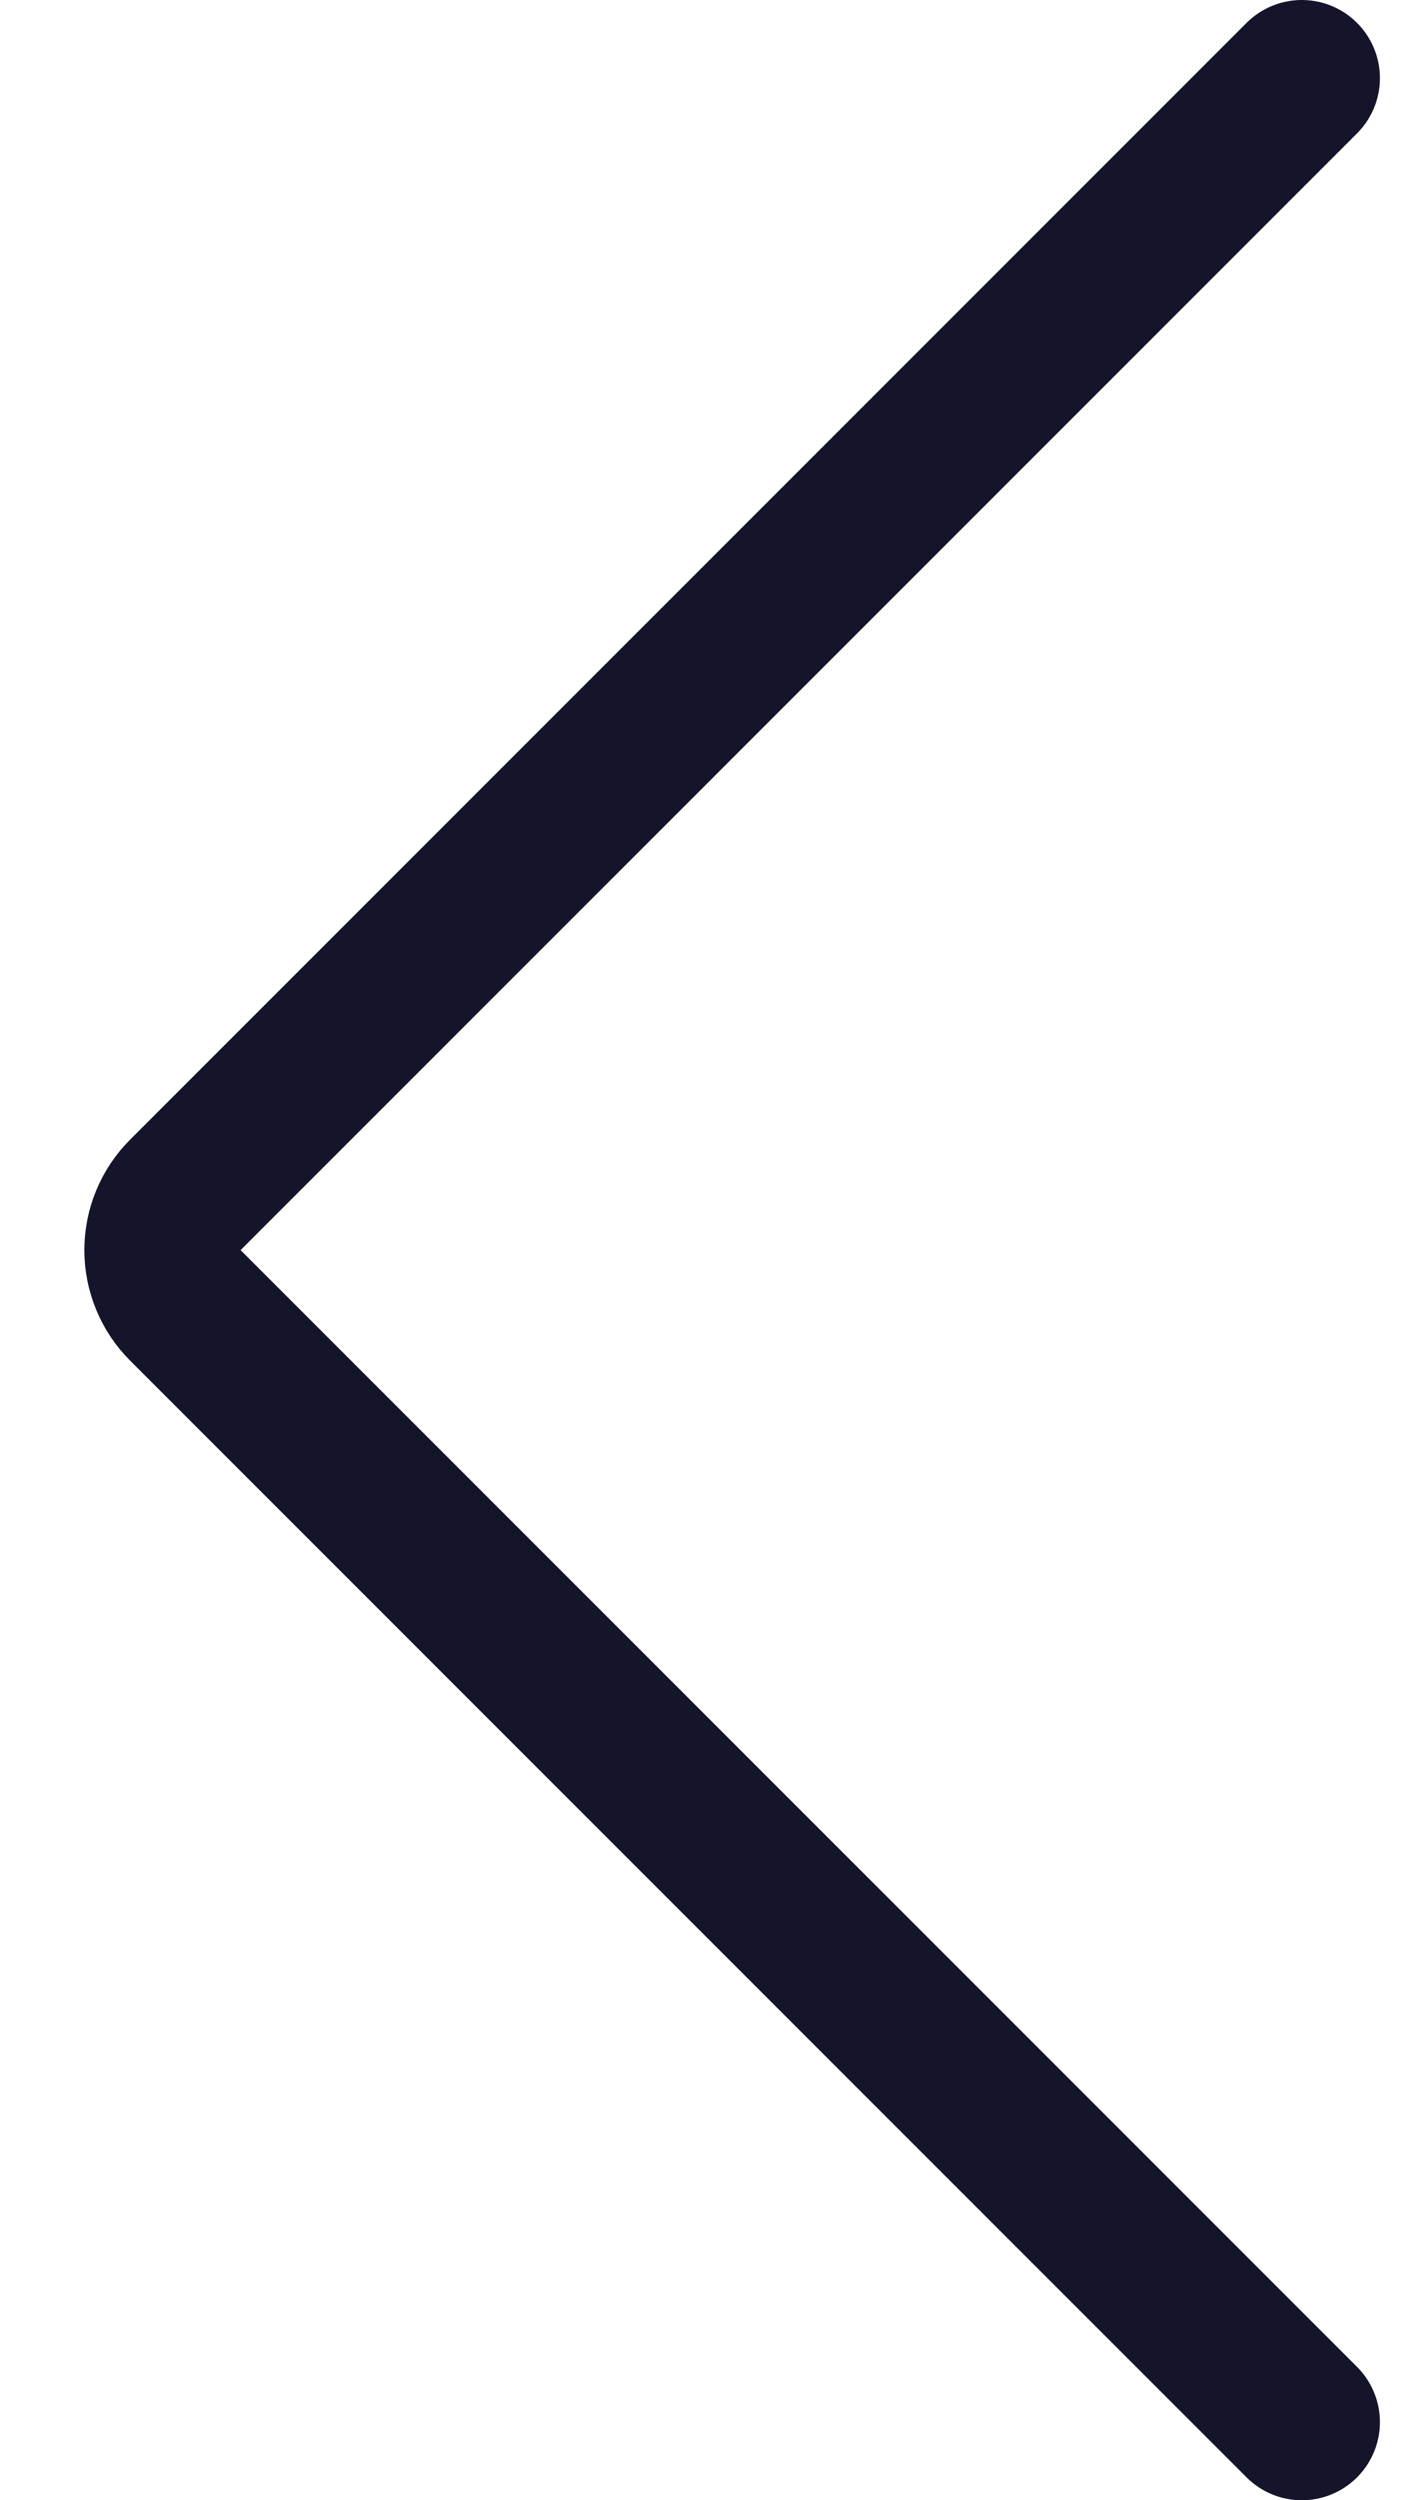 <svg width="9" height="16" viewBox="0 0 9 16" fill="none" xmlns="http://www.w3.org/2000/svg">
	<path d="M8.333 15.5L1.186 8.353C1.14 8.307 1.103 8.252 1.078 8.191C1.053 8.131 1.04 8.066 1.04 8C1.04 7.934 1.053 7.869 1.078 7.809C1.103 7.748 1.14 7.693 1.186 7.647L8.333 0.5" stroke="#14142A" stroke-linecap="round" stroke-linejoin="round" />
</svg>
